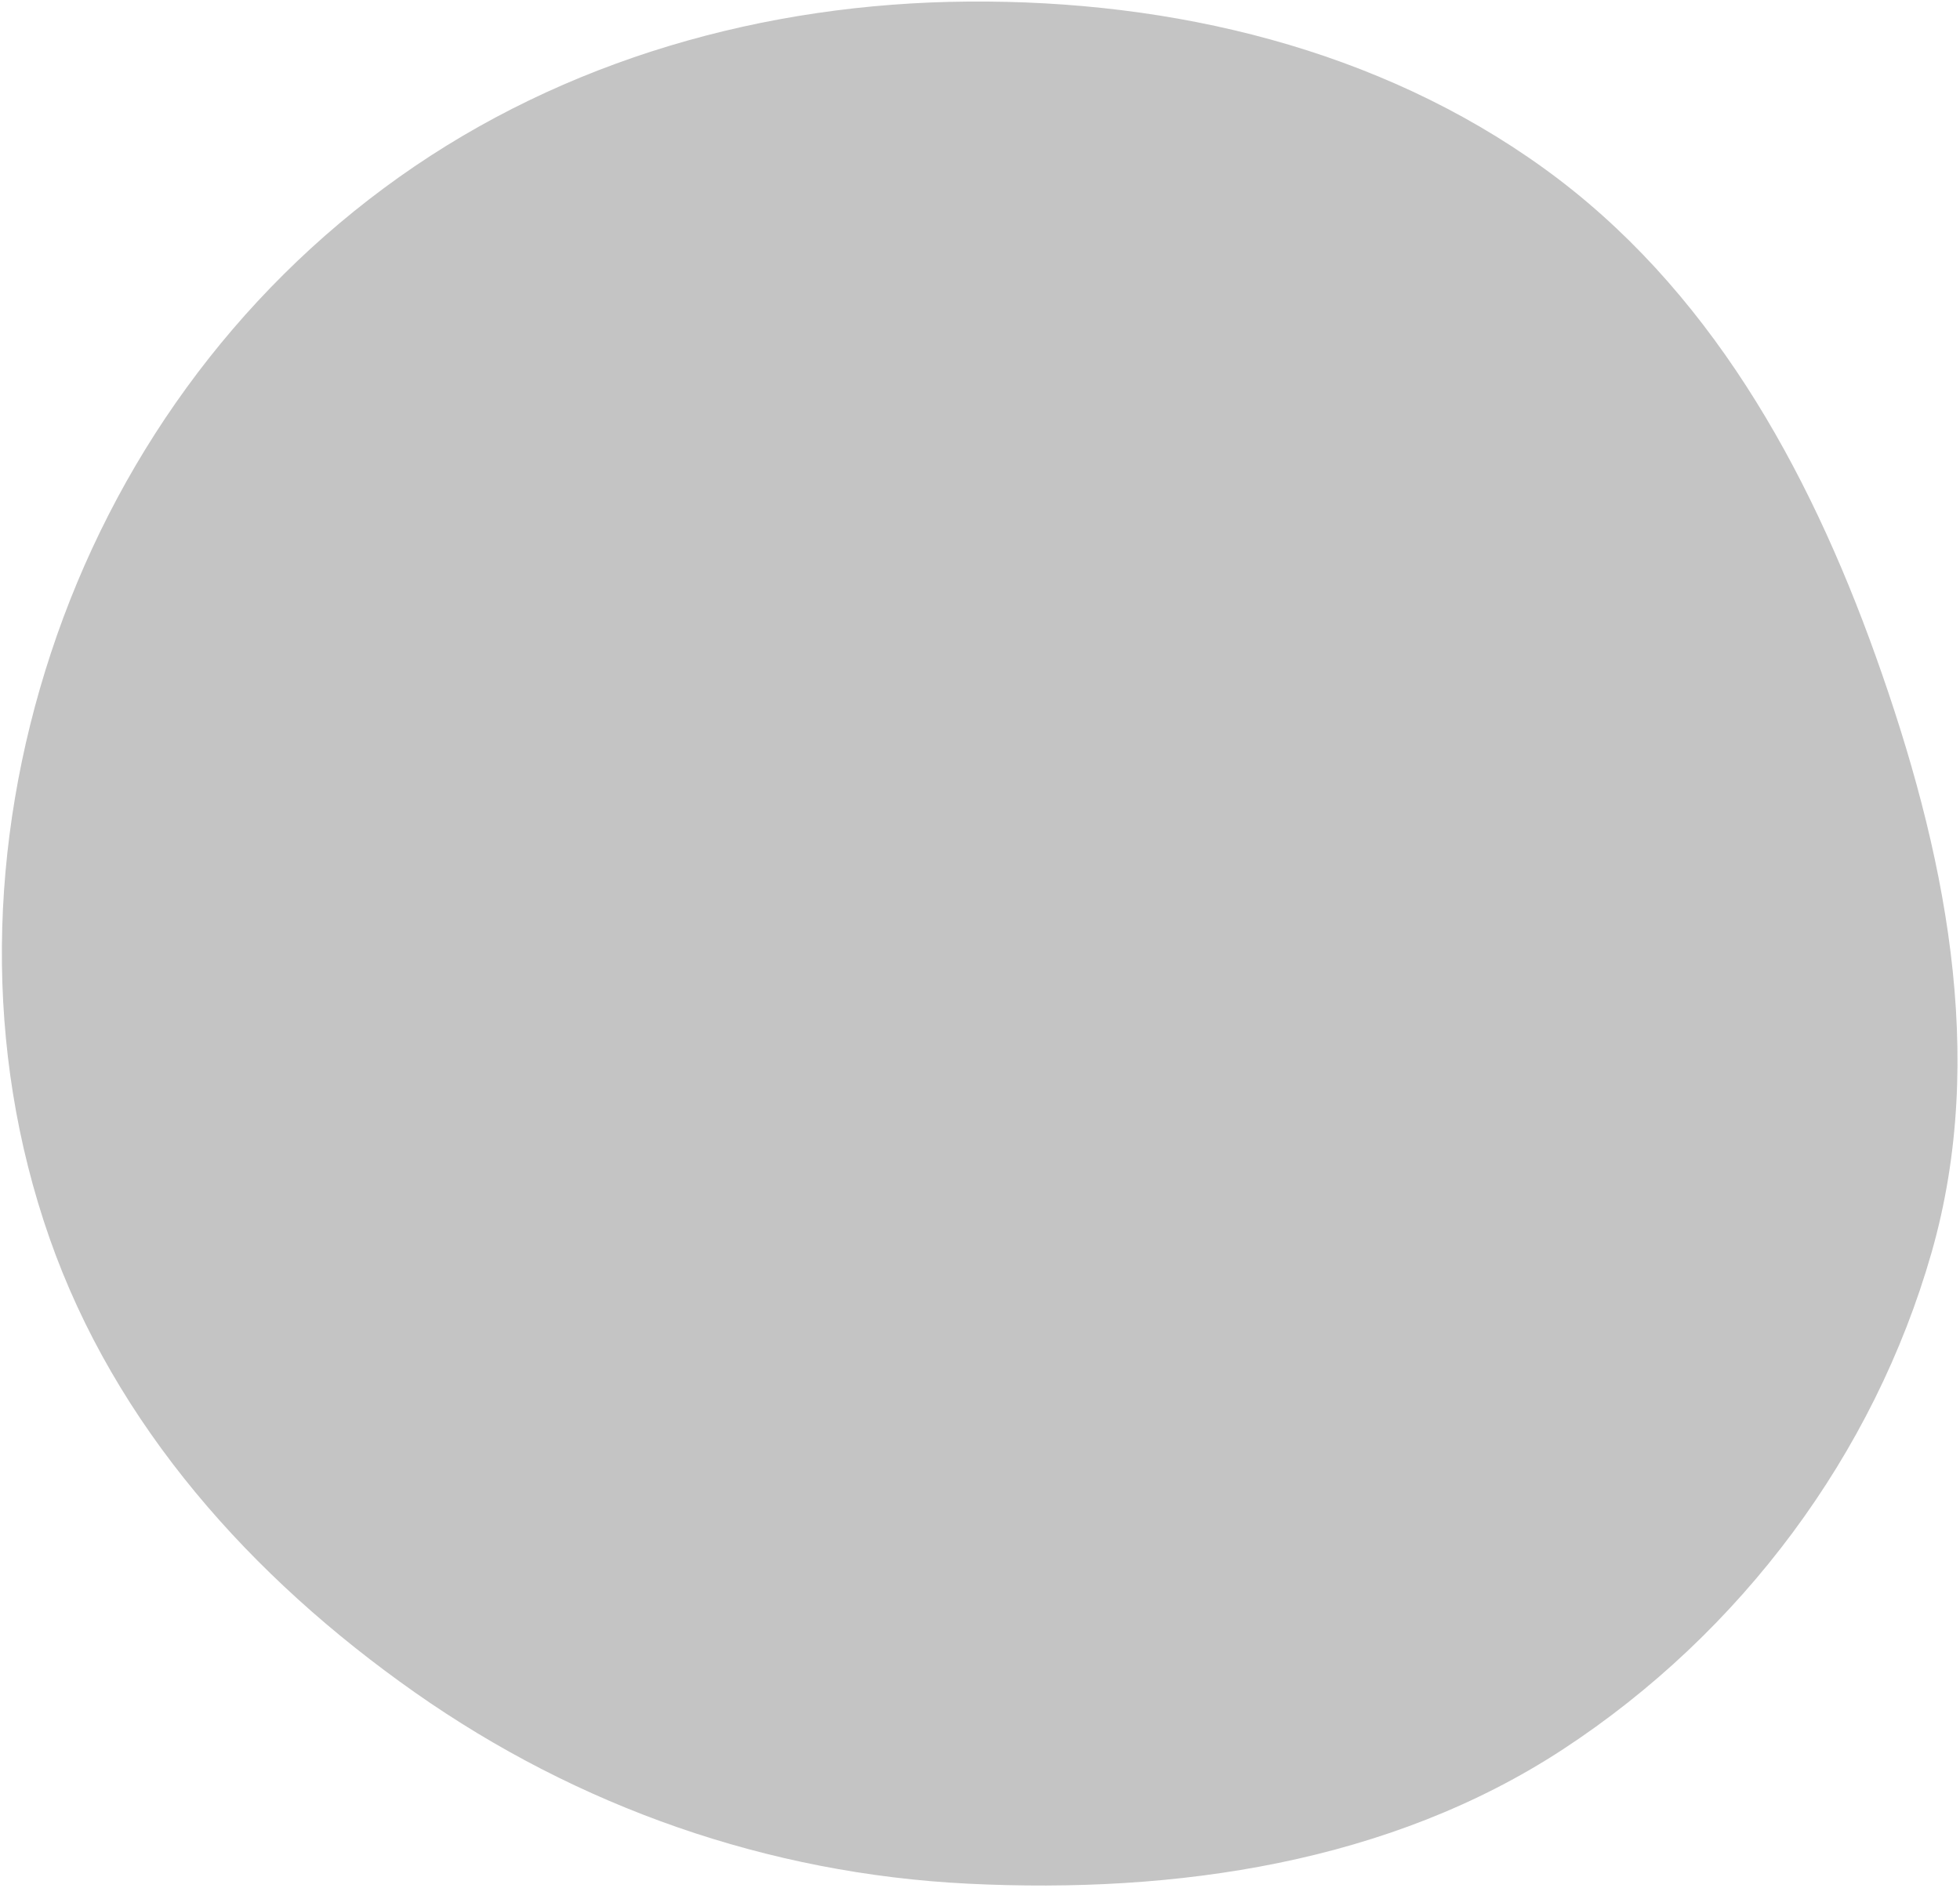<svg width="600" height="578" viewBox="0 0 600 578" fill="none" xmlns="http://www.w3.org/2000/svg">
<path fill-rule="evenodd" clip-rule="evenodd" d="M296.339 0.478C359.1 -0.016 421.945 14.985 472.521 51.45C522.921 87.787 553.463 142.894 574.181 200.795C595.335 259.915 608.541 323.066 591.298 383.396C573.618 445.253 532.999 499.744 478.542 535.415C425.406 570.22 360.147 579.753 296.339 576.6C235.065 573.573 176.873 553.099 126.997 518.047C76.849 482.804 35.208 436.239 15.167 379.001C-5.101 321.113 -3.596 258.11 15.595 199.87C34.807 141.567 71.605 90.132 122.194 54.202C172.722 18.316 233.964 0.968 296.339 0.478Z" fill="#C4C4C4"/>
</svg>
